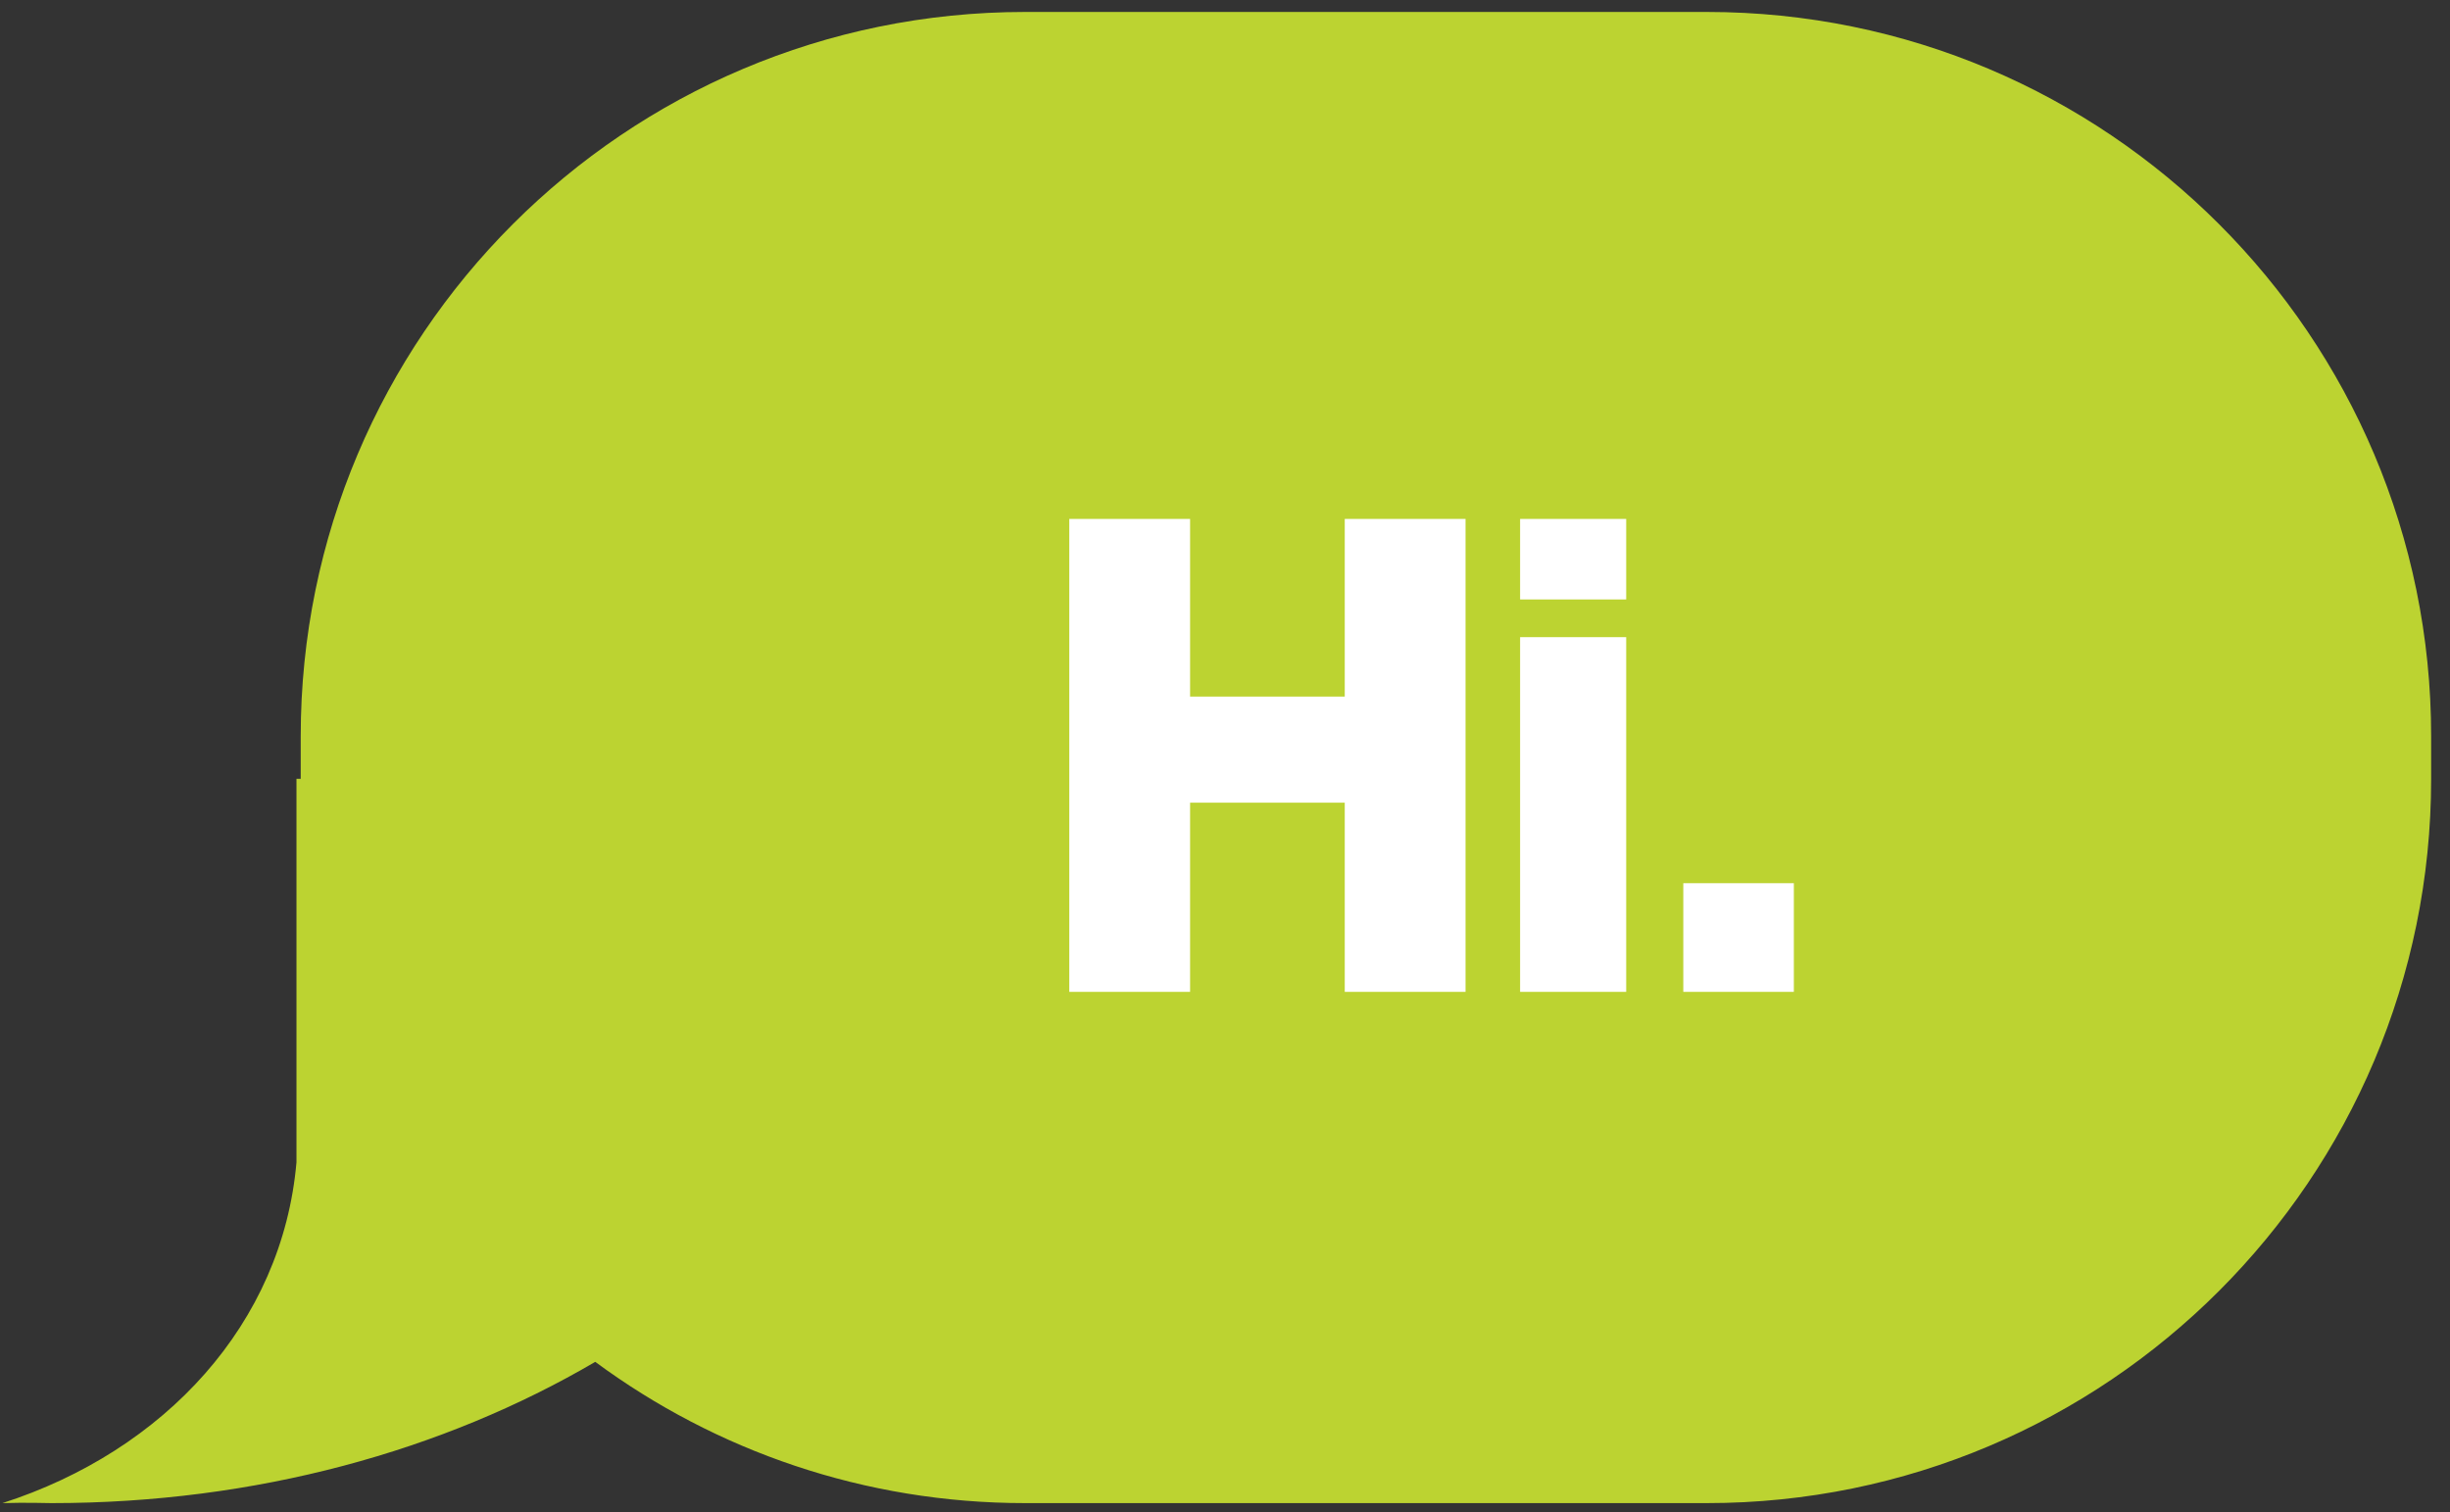 <?xml version="1.0" encoding="utf-8"?>
<!-- Generator: Adobe Illustrator 15.0.0, SVG Export Plug-In . SVG Version: 6.00 Build 0)  -->
<!DOCTYPE svg PUBLIC "-//W3C//DTD SVG 1.1//EN" "http://www.w3.org/Graphics/SVG/1.1/DTD/svg11.dtd">
<svg version="1.1" id="Layer_1" xmlns="http://www.w3.org/2000/svg" xmlns:xlink="http://www.w3.org/1999/xlink" x="0px" y="0px"
	 width="115px" height="71px" viewBox="0 0 115 71" enable-background="new 0 0 115 71" xml:space="preserve">
<rect x="0" y="0" width="115" height="71" fill="#333333" stroke="none"/>
<path id="Bubble" fill="#BCD331" d="M14.116,36.561h-0.2v18c-0.66,7.573-6.186,13.548-13.8,16c1.063-0.034,2.138,0,2.3,0
	c9.614,0,18.394-2.455,25.524-6.631c5.644,4.167,12.622,6.631,20.175,6.631h32c18.778,0,34-15.223,34-34v-2
	c0-18.778-15.222-34-34-34h-32c-18.777,0-34,15.222-34,34V36.561z"/>
<path id="Hi." fill="#FFFFFF" d="M68.791,46.561h-5.67V37.68h-7.26v8.881h-5.67V24.36h5.67v8.34h7.26v-8.34h5.67V46.561z
	 M76.332,28.14h-4.98v-3.78h4.98V28.14z M76.332,46.561h-4.98V29.91h4.98V46.561z M84.201,46.561h-5.189V41.46h5.189V46.561z"/>
</svg>
